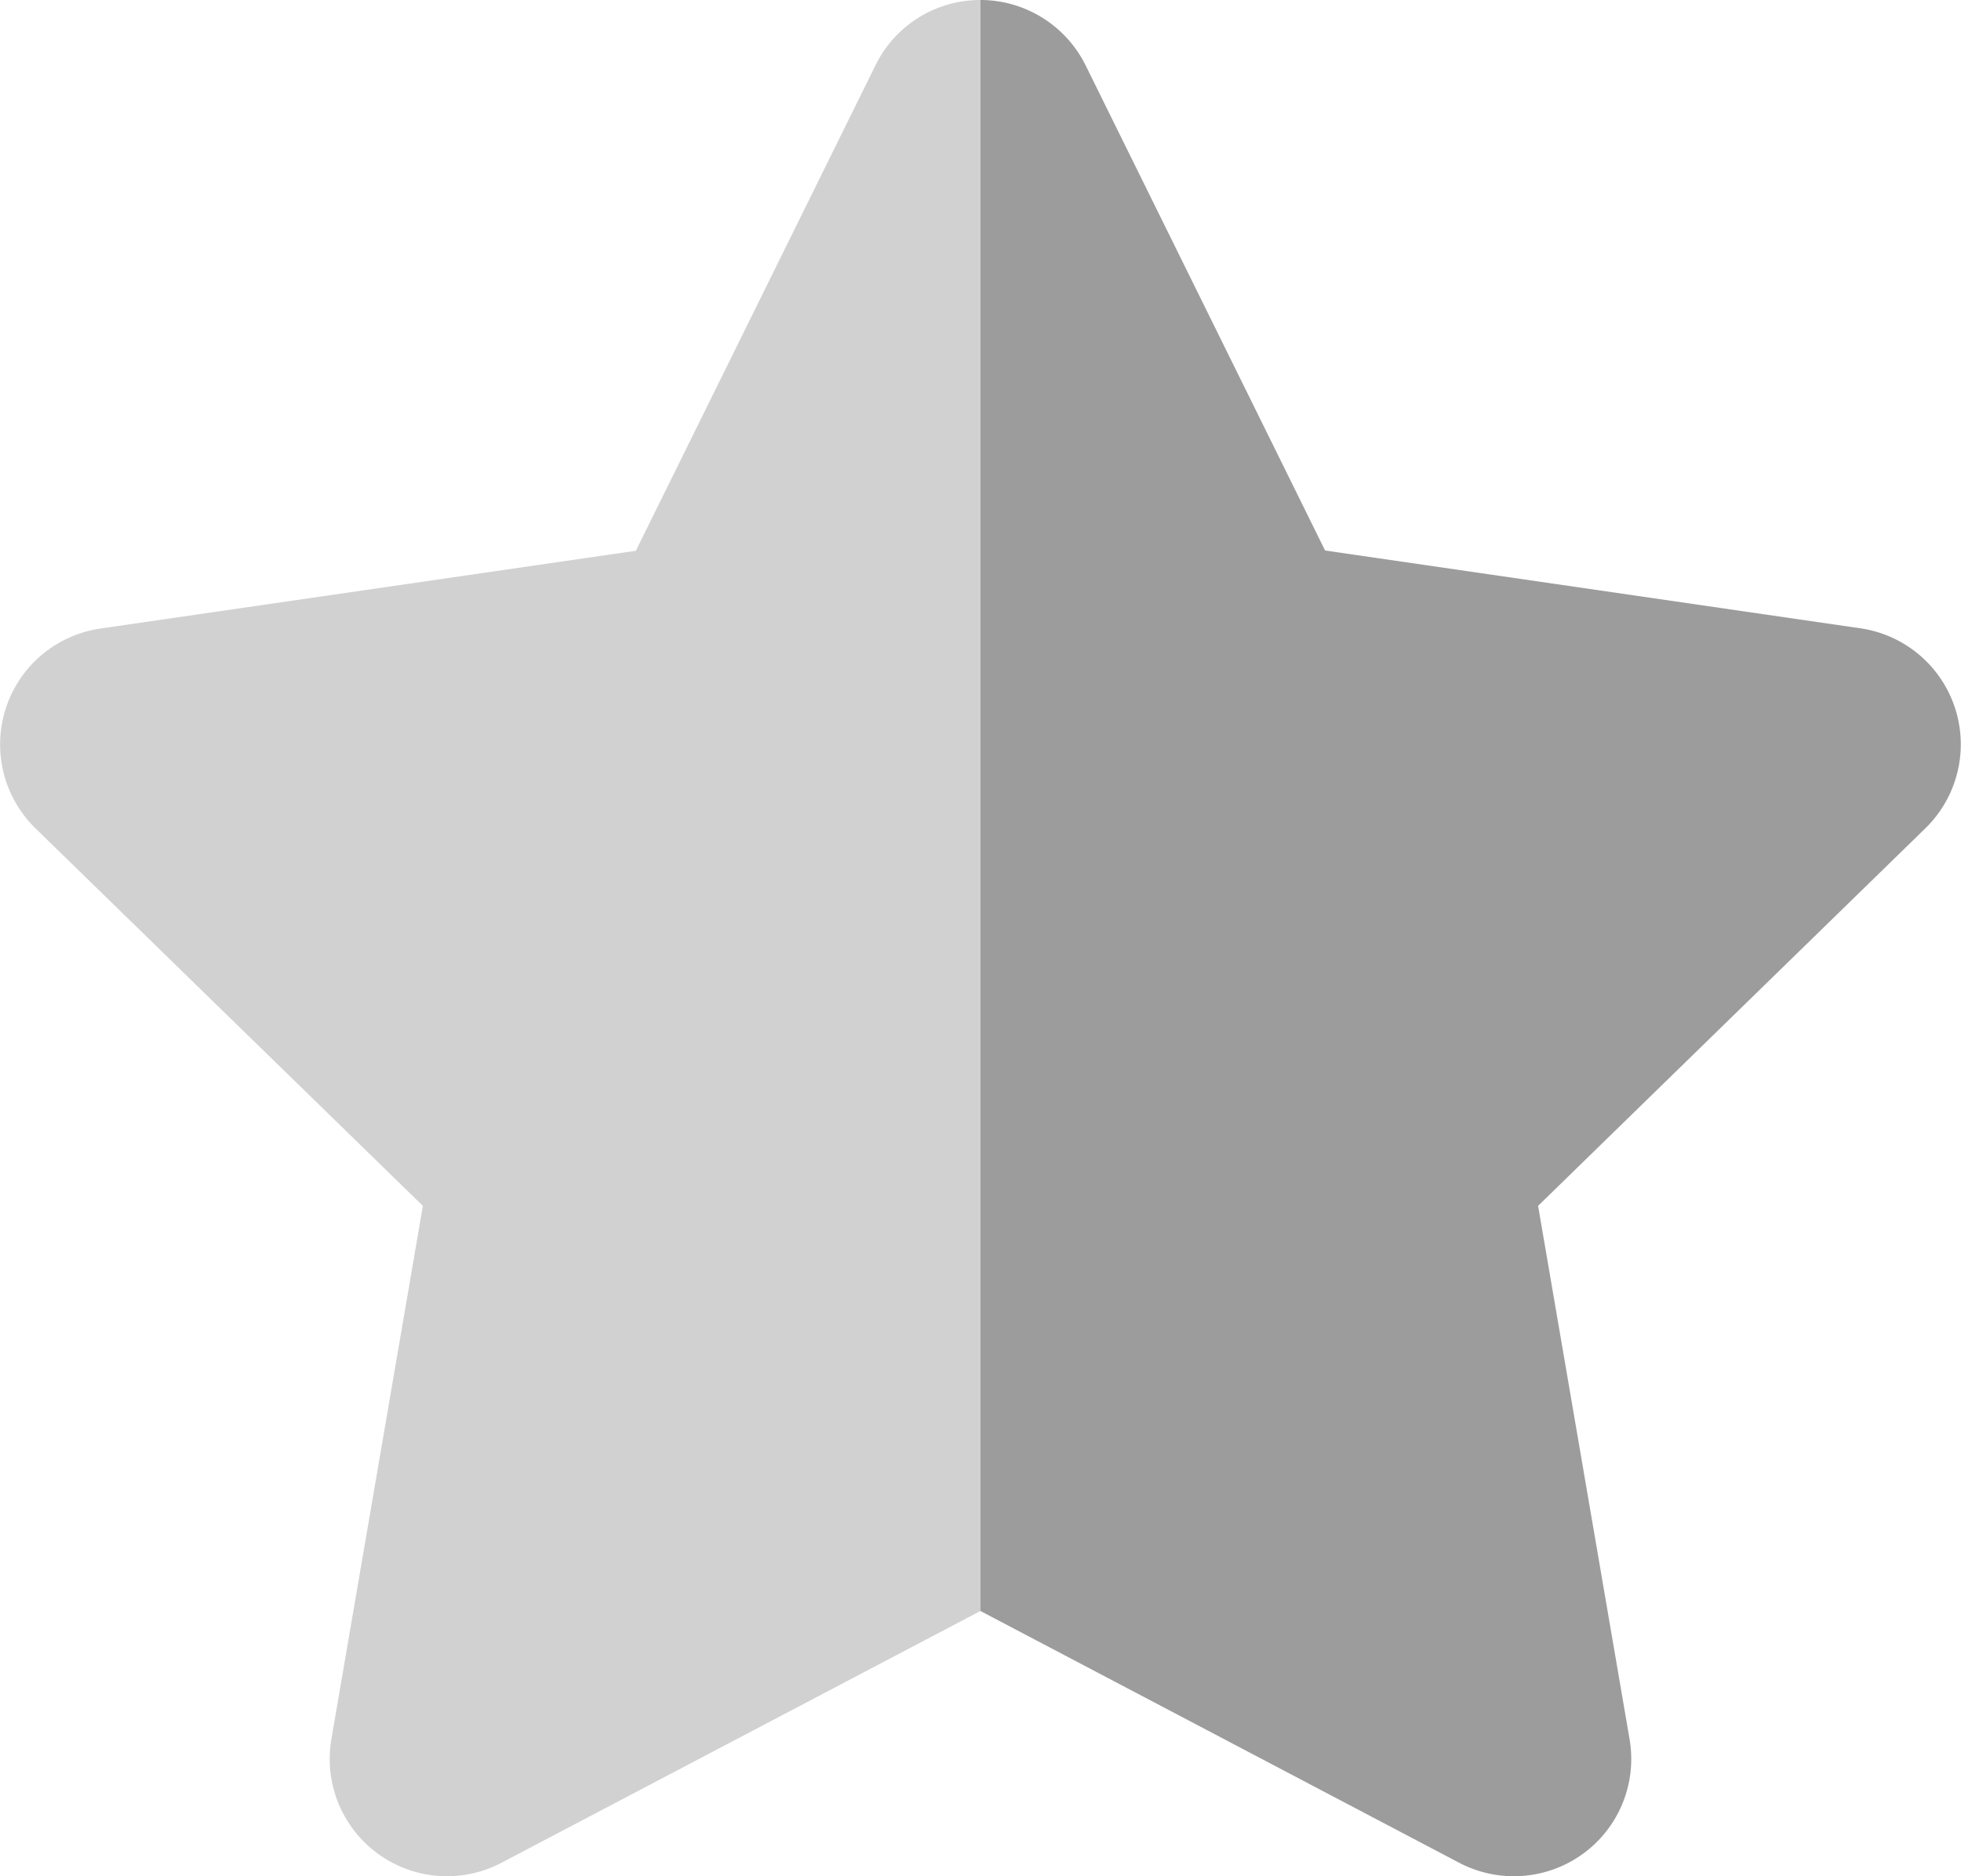 <svg xmlns="http://www.w3.org/2000/svg" width="39.349" height="37.654" viewBox="0 0 39.349 37.654">
  <g id="lifestyle_grey" transform="translate(-3 -3)">
    <g id="Icon" transform="translate(3 3)">
      <path id="Combined_Shape" data-name="Combined Shape" d="M10.705,37.654a2.36,2.36,0,0,1-1.1-.271L0,32.331V0A2.333,2.333,0,0,1,1.041.244,2.357,2.357,0,0,1,2.11,1.312l4.805,9.736L17.66,12.61a2.353,2.353,0,0,1,1.3,4.013L11.189,24.2l1.835,10.7A2.352,2.352,0,0,1,11.1,37.62,2.366,2.366,0,0,1,10.705,37.654Z" transform="translate(19.674)" fill="#9c9c9c"/>
      <path id="Combined_Shape-2" data-name="Combined Shape" d="M8.971,37.654A2.354,2.354,0,0,1,6.65,34.9L8.485,24.2.711,16.623A2.353,2.353,0,0,1,.668,13.3a2.363,2.363,0,0,1,1.346-.686l10.745-1.561,4.805-9.736A2.34,2.34,0,0,1,19.674,0v32.33l-9.61,5.053A2.359,2.359,0,0,1,8.971,37.654Z" transform="translate(0 0)" fill="#d1d1d1"/>
    </g>
  </g>
</svg>
